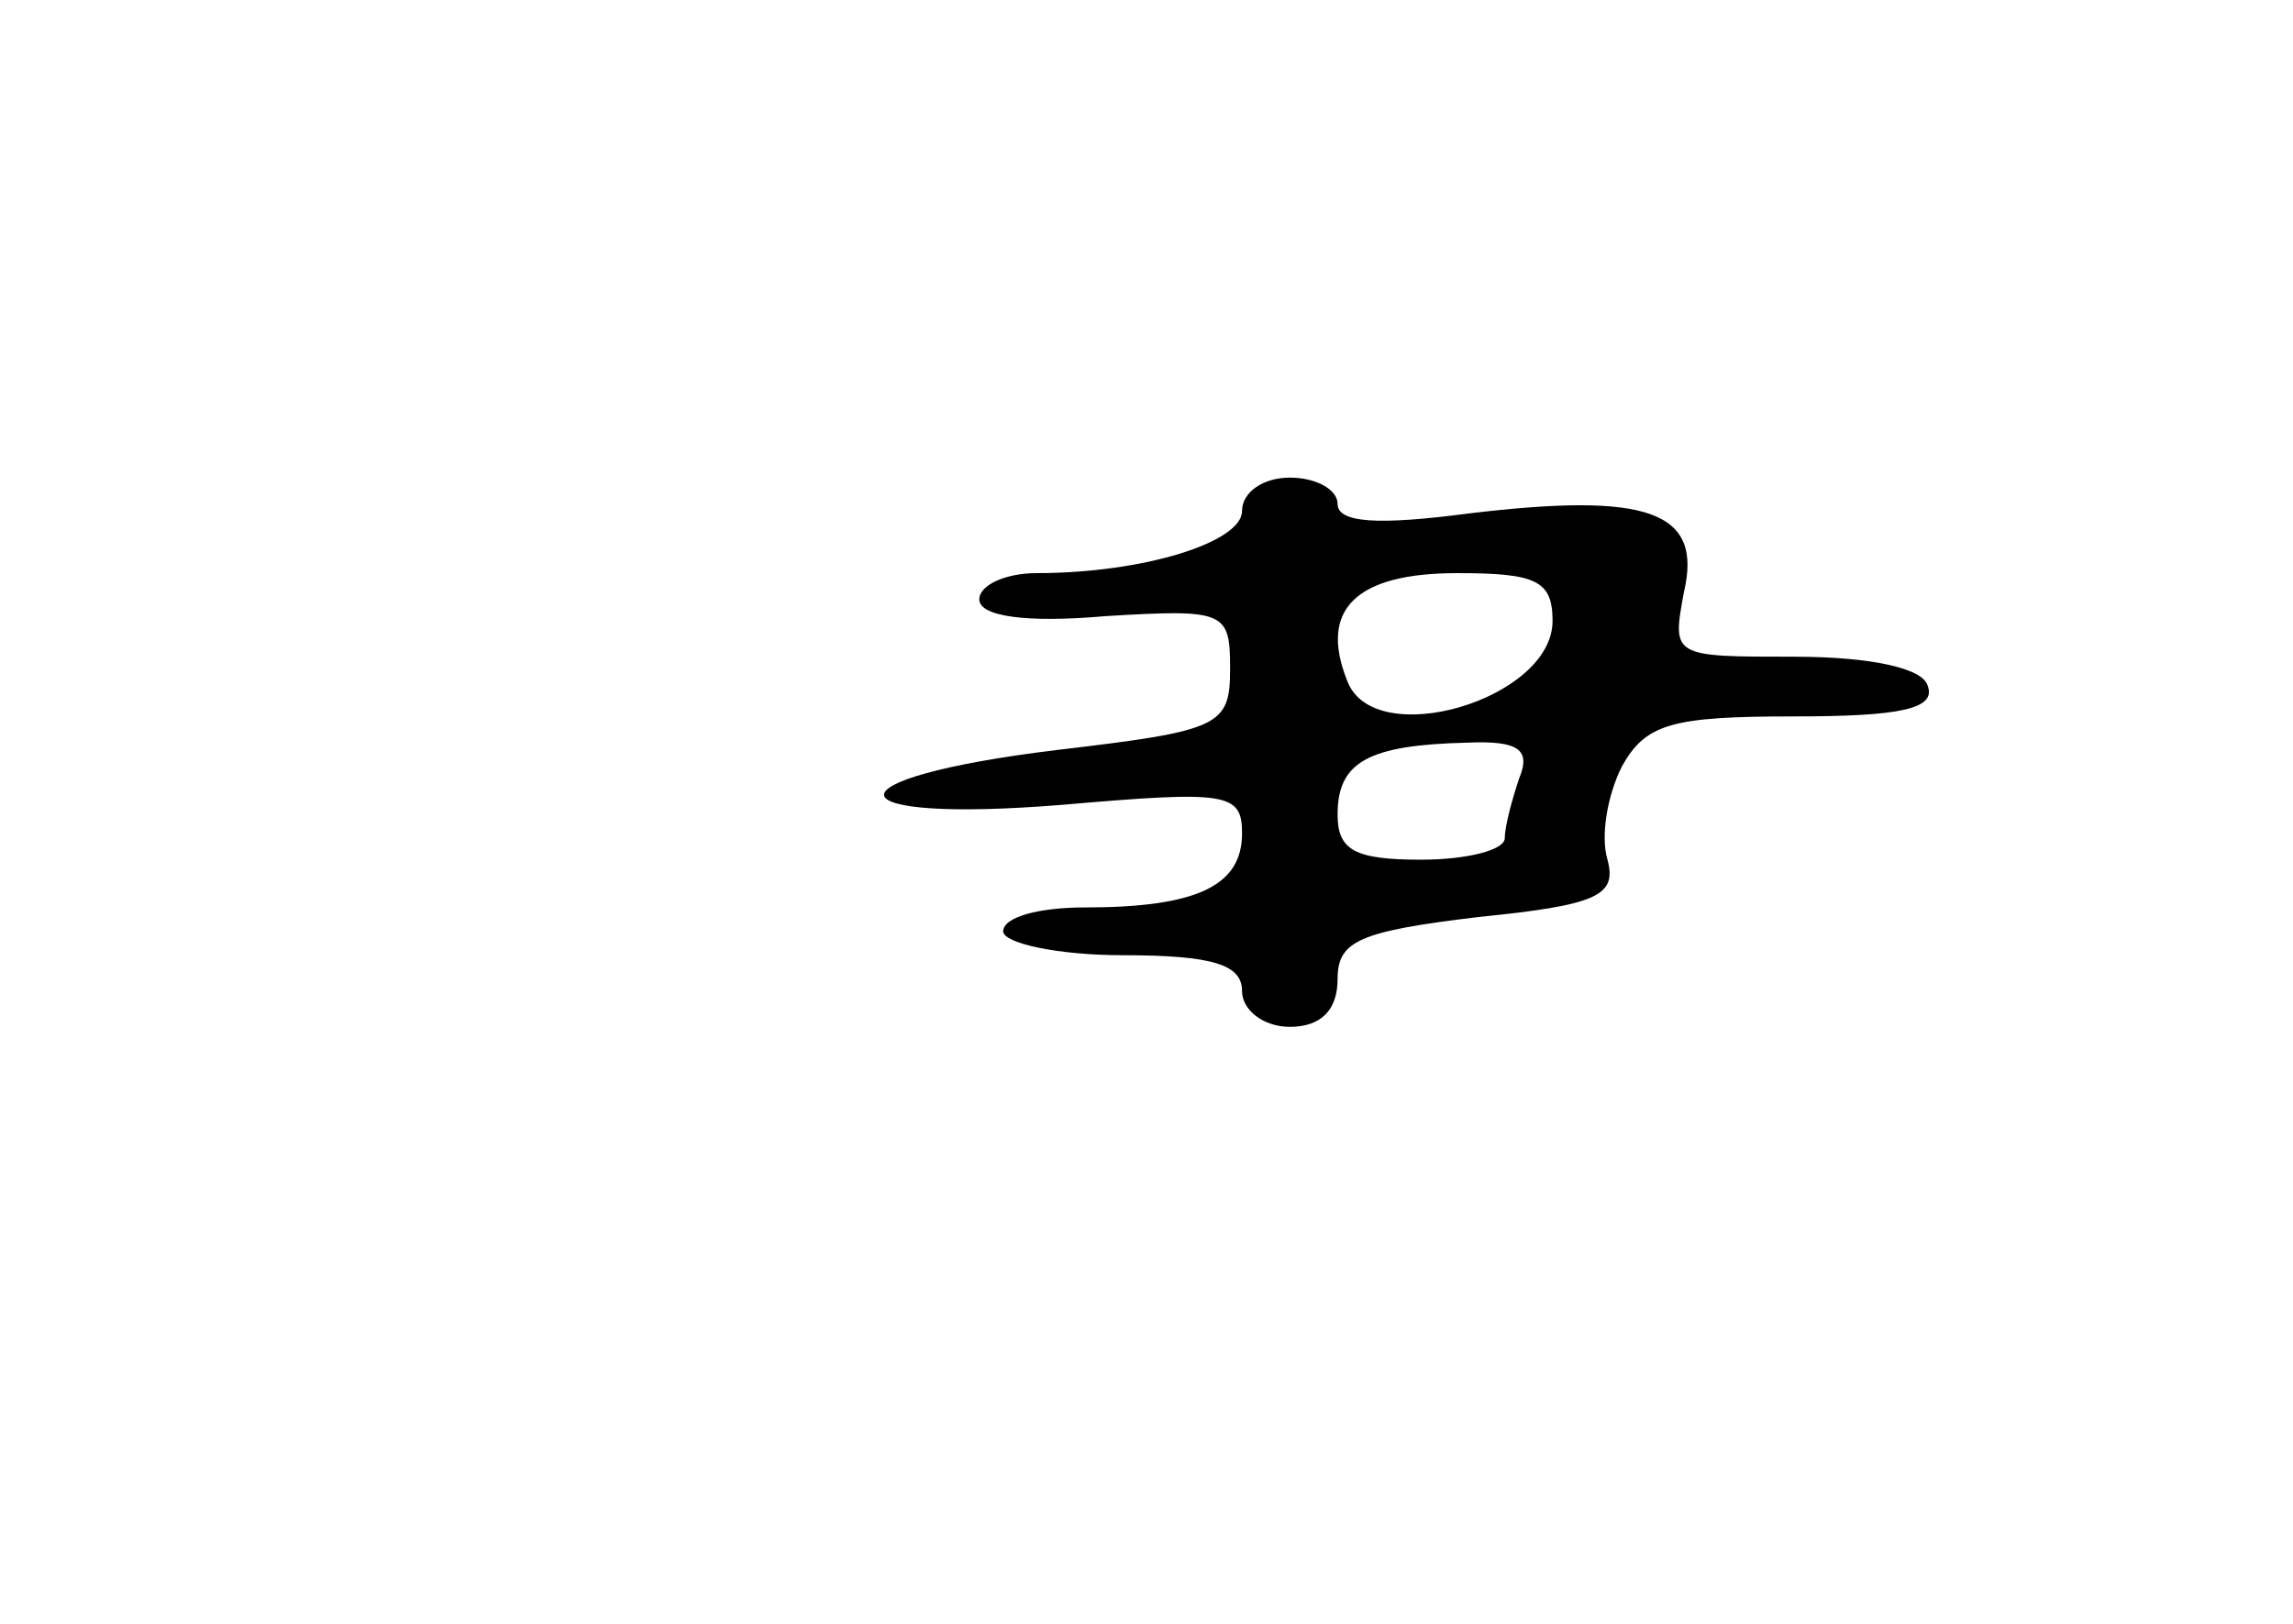 <?xml version="1.0" standalone="no"?>
<!DOCTYPE svg PUBLIC "-//W3C//DTD SVG 20010904//EN"
 "http://www.w3.org/TR/2001/REC-SVG-20010904/DTD/svg10.dtd">
<svg version="1.0" xmlns="http://www.w3.org/2000/svg"
 width="96pt" height="68pt" viewBox="0 0 96 68"
 preserveAspectRatio="xMidYMid meet">
<g transform="translate(0,68) scale(0.1,-0.1)"
fill="#000000" stroke="none">
<path d="M520 466 c0 -13 -41 -26 -86 -26 -13 0 -24 -5 -24 -11 0 -7 19 -10
53 -7 50 3 52 2 52 -22 0 -24 -4 -26 -72 -34 -99 -12 -96 -31 2 -23 69 6 75 5
75 -12 0 -22 -19 -31 -66 -31 -19 0 -34 -4 -34 -10 0 -5 23 -10 50 -10 38 0
50 -4 50 -15 0 -8 9 -15 20 -15 13 0 20 7 20 20 0 16 9 20 59 26 50 5 58 9 54
24 -3 10 0 27 6 39 10 18 21 21 72 21 44 0 60 3 56 13 -2 7 -23 12 -56 12 -51
0 -51 0 -46 27 8 34 -15 42 -90 33 -38 -5 -55 -4 -55 4 0 6 -9 11 -20 11 -11
0 -20 -6 -20 -14z m130 -46 c0 -33 -75 -55 -86 -25 -12 30 4 45 46 45 33 0 40
-3 40 -20z m-14 -66 c-3 -9 -6 -20 -6 -25 0 -5 -16 -9 -35 -9 -28 0 -35 4 -35
19 0 22 13 29 54 30 22 1 27 -3 22 -15z"/>
</g>
</svg>
